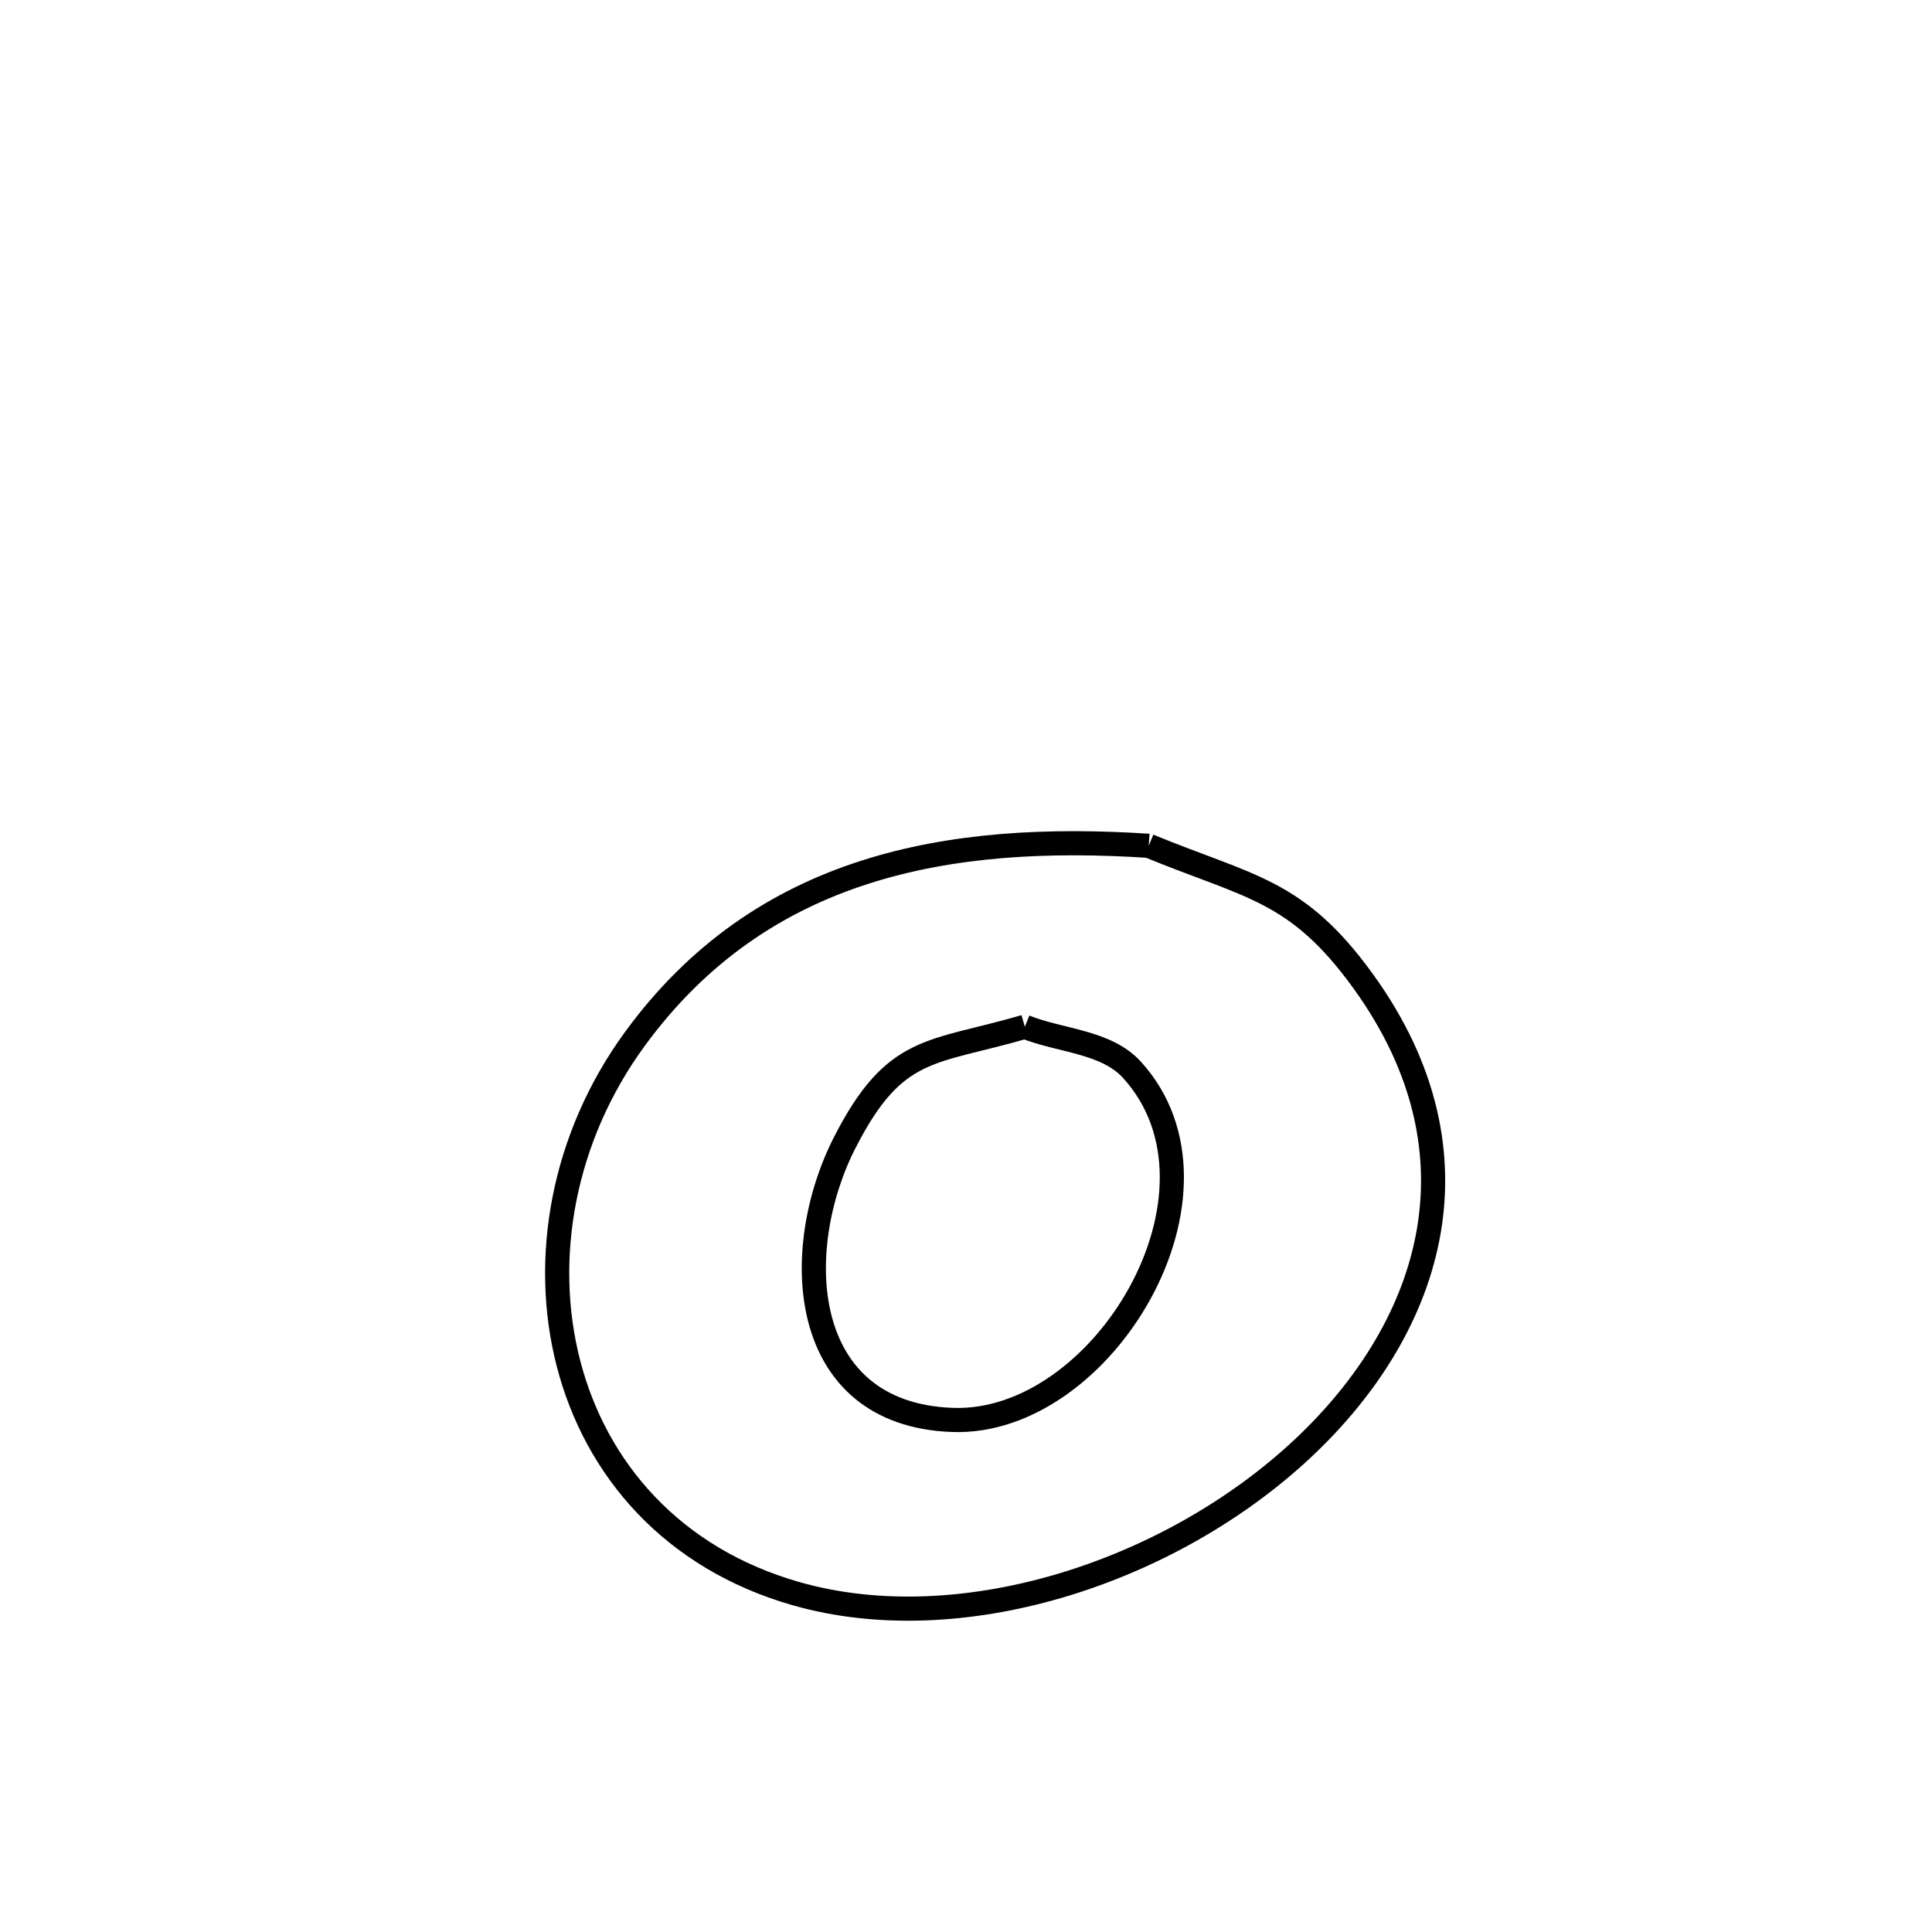 <svg xmlns="http://www.w3.org/2000/svg" viewBox="0.0 0.0 24.0 24.0" height="200px" width="200px"><path fill="none" stroke="black" stroke-width=".3" stroke-opacity="1.0"  filling="0" d="M14.27 10.507 L14.27 10.507 C15.529 11.025 16.109 11.048 16.934 12.189 C18.512 14.371 17.761 16.56 16.11 18.061 C14.46 19.561 11.91 20.372 9.892 19.798 C8.347 19.358 7.4 18.245 7.062 16.938 C6.724 15.631 6.994 14.13 7.883 12.911 C9.462 10.746 11.793 10.345 14.27 10.507 L14.27 10.507"></path>
<path fill="none" stroke="black" stroke-width=".3" stroke-opacity="1.0"  filling="0" d="M12.731 12.755 L12.731 12.755 C13.174 12.933 13.739 12.936 14.061 13.289 C15.439 14.802 13.702 17.707 11.833 17.639 C9.908 17.57 9.813 15.522 10.496 14.189 C11.118 12.974 11.569 13.093 12.731 12.755 L12.731 12.755"></path></svg>